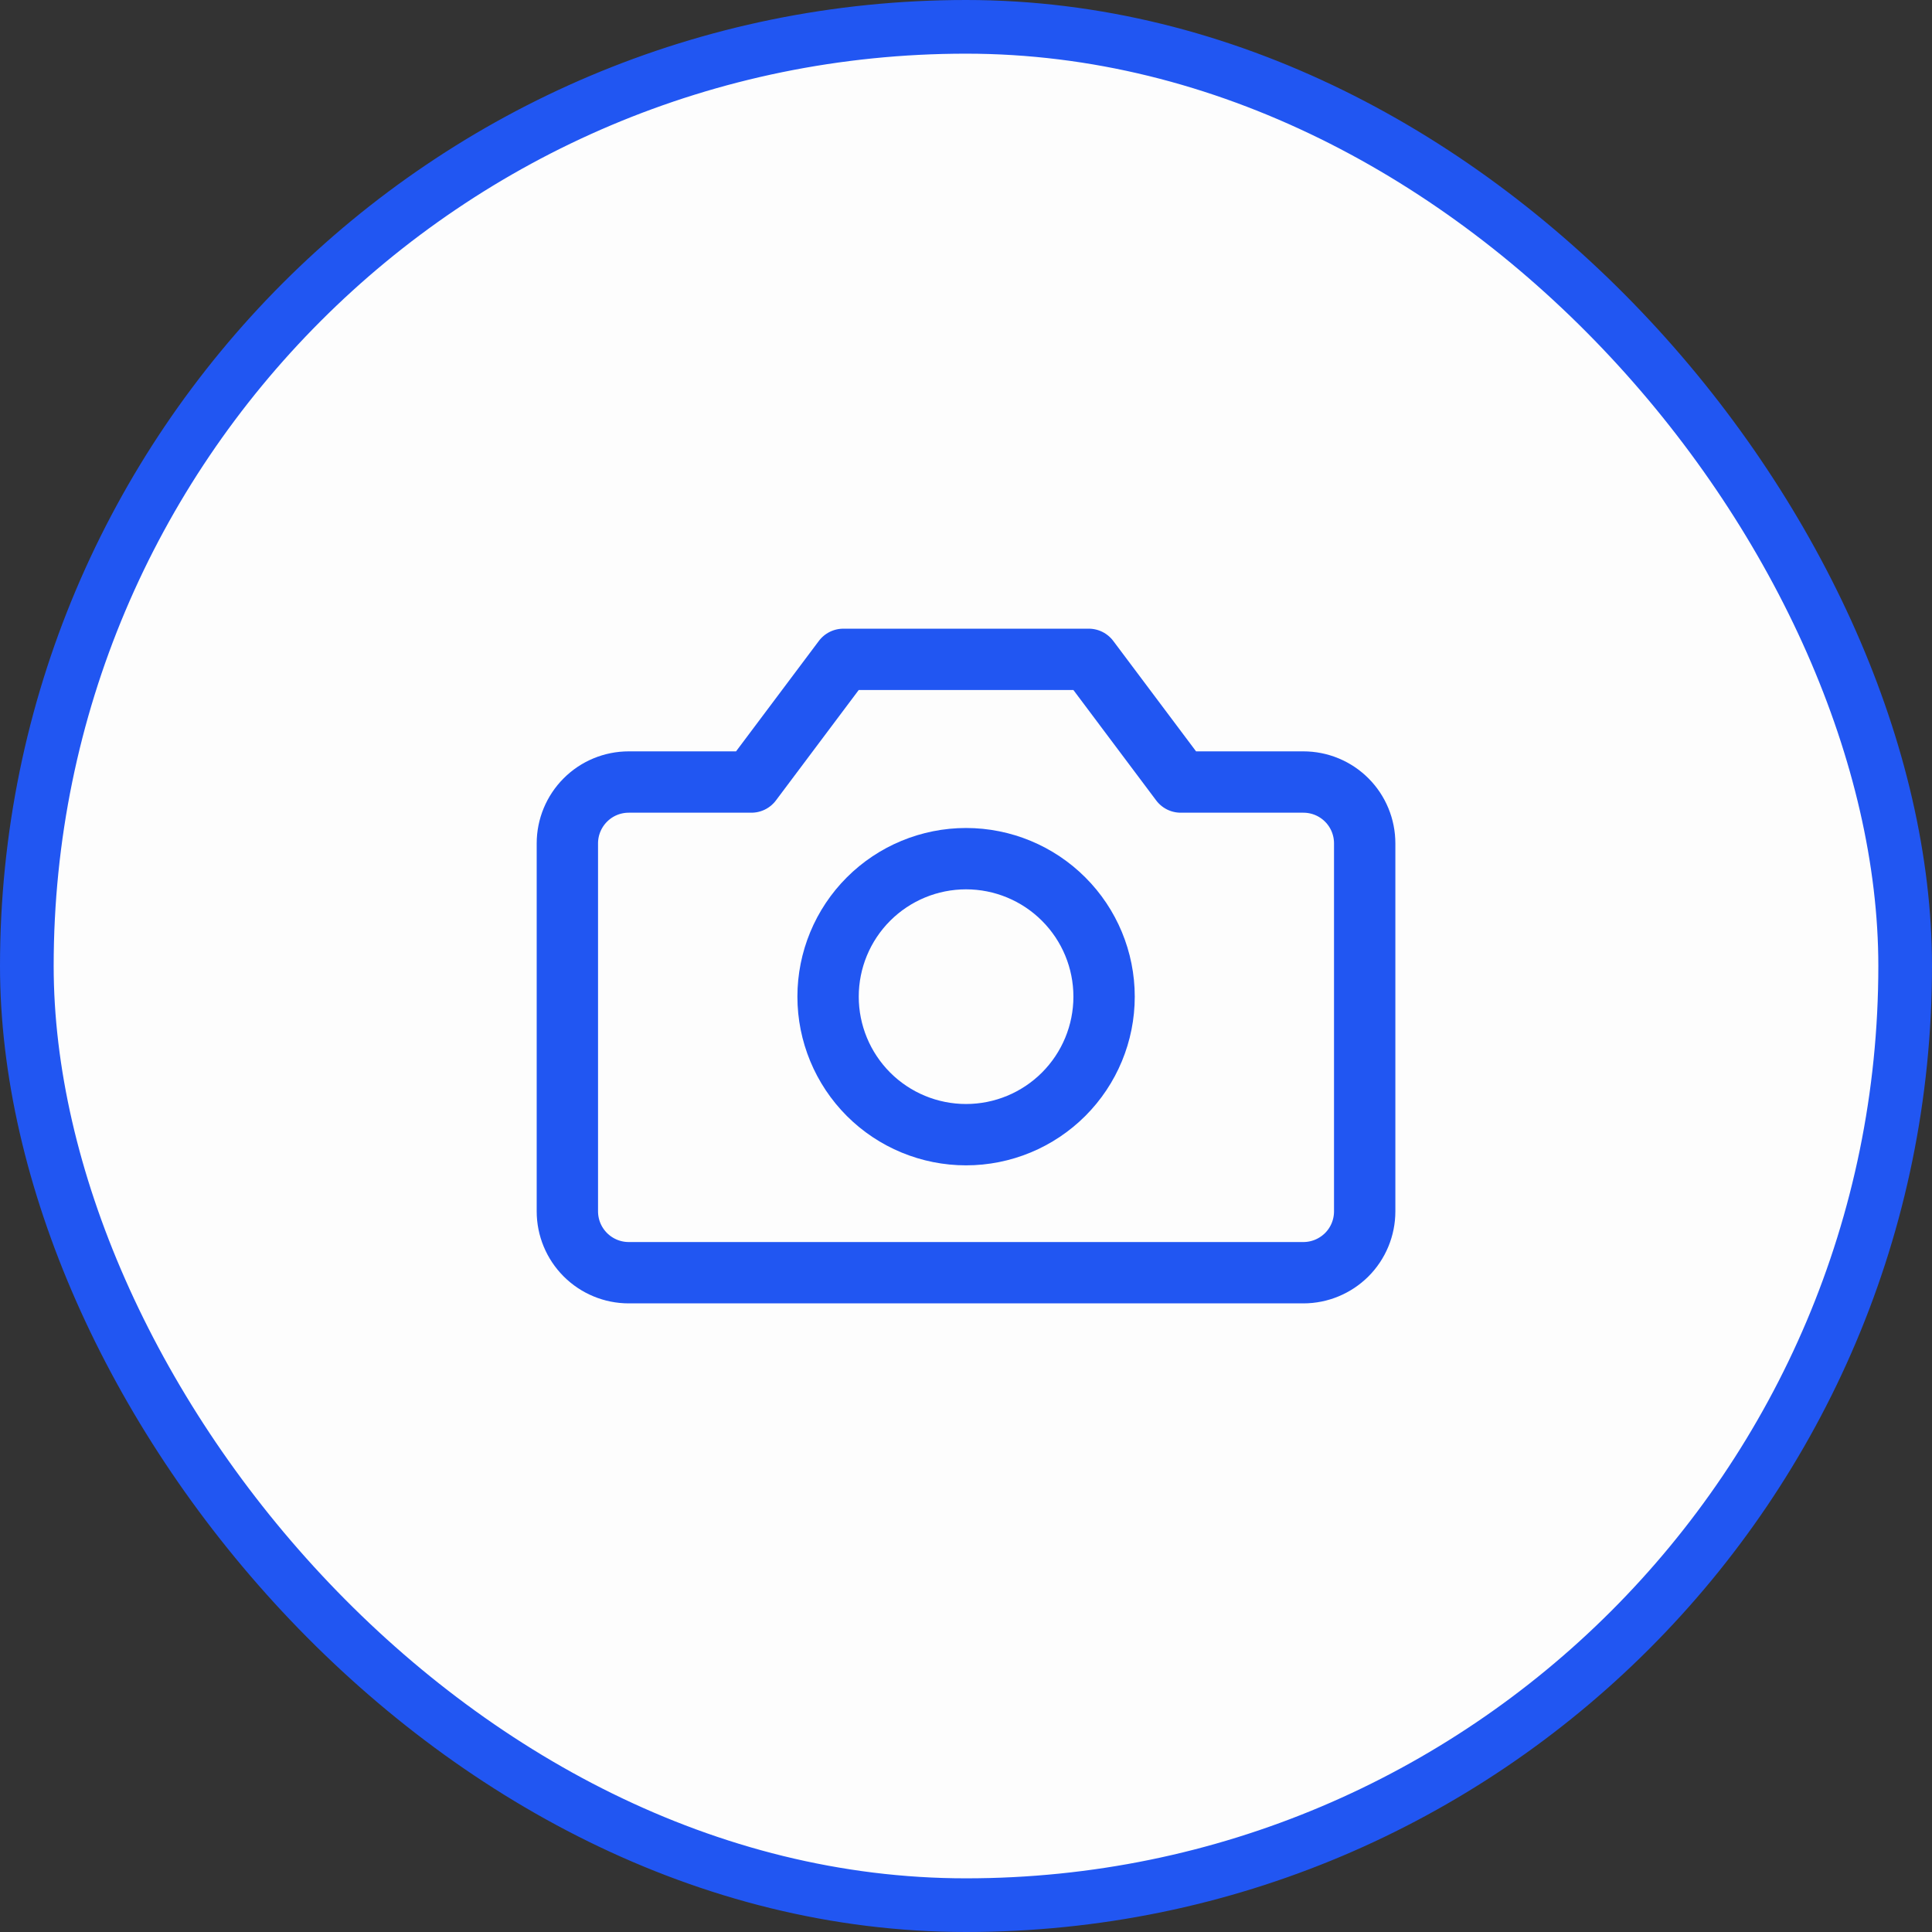 <svg width="36" height="36" viewBox="0 0 36 36" fill="none" xmlns="http://www.w3.org/2000/svg">
<rect x="0" y="0" width="36" height="36" fill="#333333" stroke="none"/>
<rect x="0.5" y="0.5" width="35" height="35" rx="17.5" fill="#FDFDFD"/>
<path d="M25.429 15.715C25.429 15.412 25.309 15.121 25.095 14.907C24.88 14.692 24.59 14.572 24.287 14.572H22.001L20.287 12.286H15.715L14.001 14.572H11.715C11.412 14.572 11.121 14.692 10.907 14.907C10.693 15.121 10.572 15.412 10.572 15.715V22.572C10.572 22.875 10.693 23.166 10.907 23.38C11.121 23.594 11.412 23.715 11.715 23.715H24.287C24.59 23.715 24.88 23.594 25.095 23.38C25.309 23.166 25.429 22.875 25.429 22.572V15.715Z" stroke="#2156F2" stroke-width="1.143" stroke-linecap="round" stroke-linejoin="round"/>
<path d="M18.001 21.143C18.683 21.143 19.337 20.872 19.819 20.39C20.302 19.907 20.573 19.253 20.573 18.571C20.573 17.889 20.302 17.235 19.819 16.753C19.337 16.271 18.683 16 18.001 16C17.319 16 16.665 16.271 16.183 16.753C15.701 17.235 15.43 17.889 15.43 18.571C15.43 19.253 15.701 19.907 16.183 20.39C16.665 20.872 17.319 21.143 18.001 21.143Z" stroke="#2156F2" stroke-width="1.143" stroke-linecap="round" stroke-linejoin="round"/>
<rect x="0.5" y="0.5" width="35" height="35" rx="17.5" stroke="#2156F2"/>
</svg>
